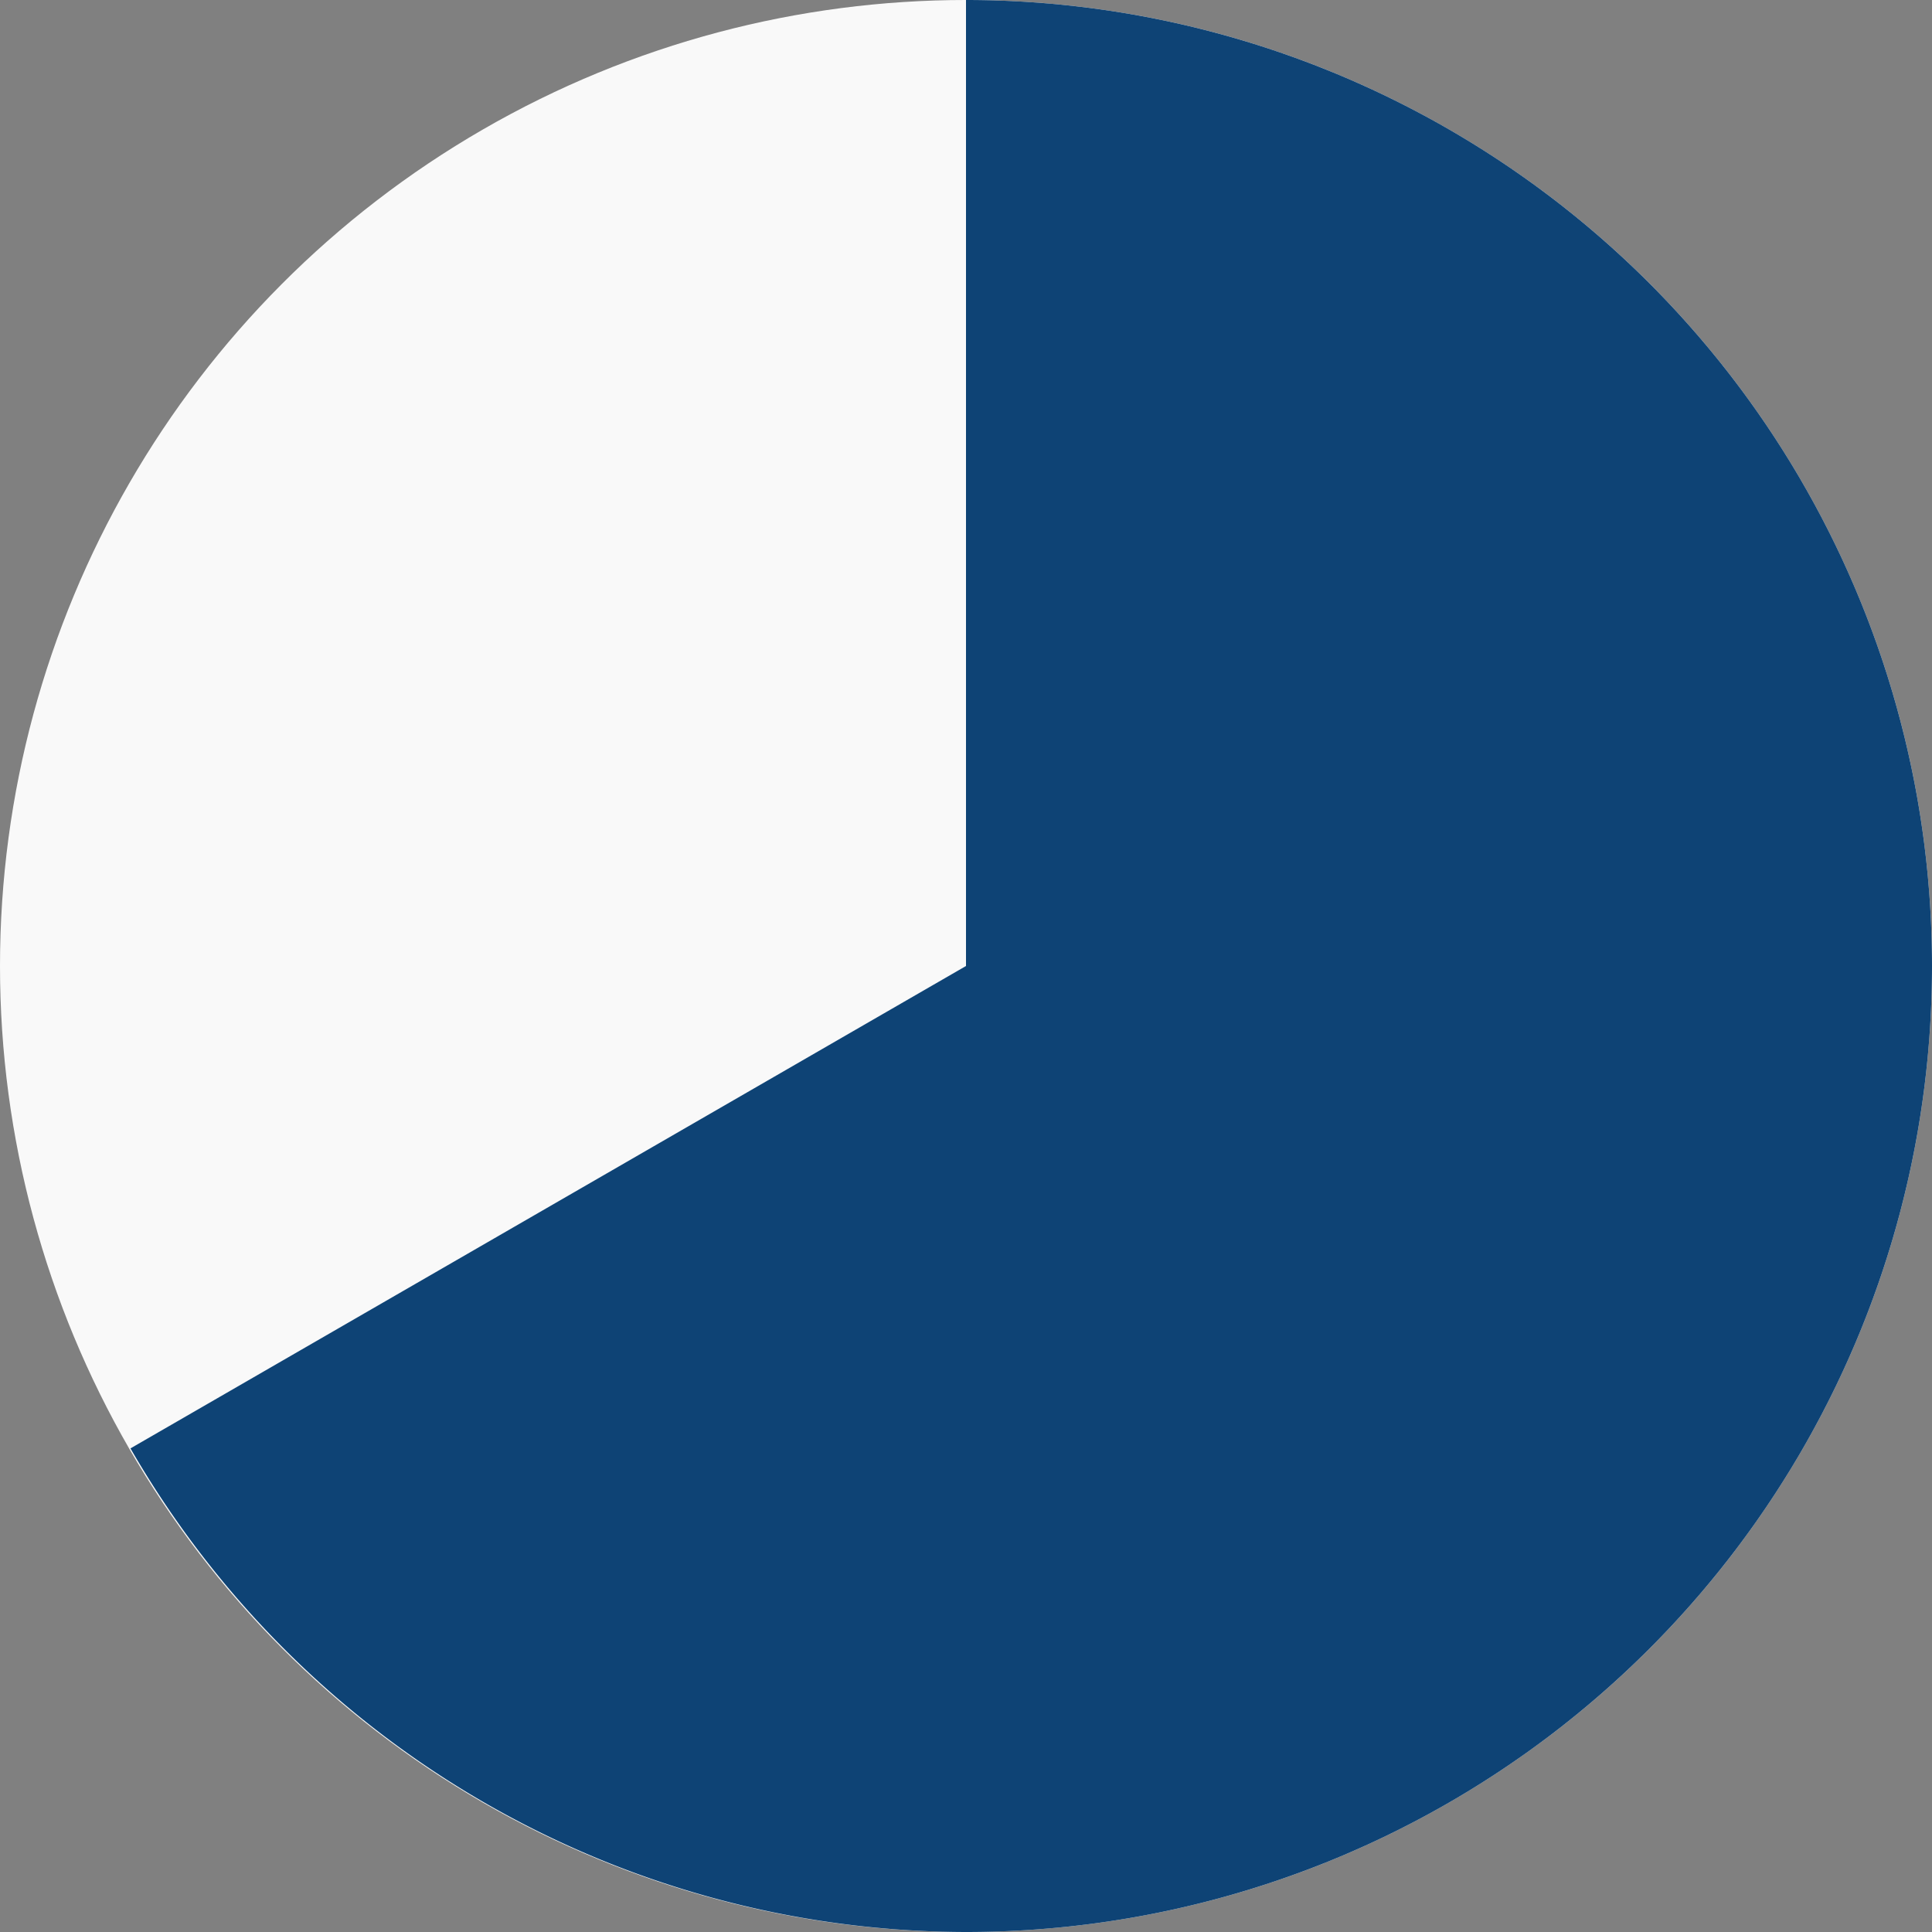 <?xml version="1.0" encoding="UTF-8" standalone="no"?>
<!-- Created with Inkscape (http://www.inkscape.org/) -->

<svg
   xmlns:dc="http://purl.org/dc/elements/1.1/"
   xmlns:cc="http://creativecommons.org/ns#"
   xmlns:rdf="http://www.w3.org/1999/02/22-rdf-syntax-ns#"
   xmlns:svg="http://www.w3.org/2000/svg"
   xmlns="http://www.w3.org/2000/svg"
   xmlns:sodipodi="http://sodipodi.sourceforge.net/DTD/sodipodi-0.dtd"
   xmlns:inkscape="http://www.inkscape.org/namespaces/inkscape"
   width="405.19mm"
   height="405.19mm"
   viewBox="0 0 405.19 405.19"
   version="1.1"
   id="svg902"
   inkscape:version="0.92.2 (5c3e80d, 2017-08-06)"
   sodipodi:docname="progress3.svg">
  <rect x="0" y="0" width="405.19" height="405.19" fill="#808080" stroke="none"/>
  <defs
     id="defs896" />
  <sodipodi:namedview
     id="base"
     pagecolor="#ffffff"
     bordercolor="#666666"
     borderopacity="1.0"
     inkscape:pageopacity="0.0"
     inkscape:pageshadow="2"
     inkscape:zoom="0.35"
     inkscape:cx="-710"
     inkscape:cy="560"
     inkscape:document-units="mm"
     inkscape:current-layer="layer1"
     showgrid="false"
     inkscape:window-width="1920"
     inkscape:window-height="1017"
     inkscape:window-x="1912"
     inkscape:window-y="-8"
     inkscape:window-maximized="1" />
  <g
     inkscape:label="Ebene 1"
     inkscape:groupmode="layer"
     id="layer1"
     transform="translate(0,108.19)">
    <g
       id="g819">
      <circle
         style="opacity:1;fill:#f9f9f9;fill-opacity:1;stroke:none;stroke-width:0.5;stroke-miterlimit:4;stroke-dasharray:none"
         id="circle4566"
         cx="202.595"
         cy="94.405"
         r="202.595" />
      <path
         inkscape:connector-curvature="0"
         id="path830"
         d="M 202.595,-108.19 V 94.405 L 27.361,195.576 A 202.595,202.595 0 0 0 202.595,297 202.595,202.595 0 0 0 405.19,94.405 202.595,202.595 0 0 0 202.595,-108.19 Z m 0,0 a 202.595,202.595 0 0 0 -17.273,0.865 202.595,202.595 0 0 1 17.273,-0.865 z M 27.361,195.576 A 202.595,202.595 0 0 1 16.38,173.652 202.595,202.595 0 0 0 27.361,195.576 Z m 147.929,-301.684 a 202.595,202.595 0 0 0 -10.022,1.515 202.595,202.595 0 0 1 10.022,-1.515 z m -19.881,3.727 a 202.595,202.595 0 0 0 -9.821,2.508 202.595,202.595 0 0 1 9.821,-2.508 z m -19.409,5.694 a 202.595,202.595 0 0 0 -9.525,3.477 202.595,202.595 0 0 1 9.525,-3.477 z m -18.743,7.602 a 202.595,202.595 0 0 0 -9.13,4.41 202.595,202.595 0 0 1 9.13,-4.41 z m -17.892,9.437 a 202.595,202.595 0 0 0 -8.647,5.301 202.595,202.595 0 0 1 8.647,-5.301 z m -16.856,11.172 a 202.595,202.595 0 0 0 -8.079,6.141 202.595,202.595 0 0 1 8.079,-6.141 z m -15.669,12.81 a 202.595,202.595 0 0 0 -7.412,6.905 202.595,202.595 0 0 1 7.412,-6.905 z m -14.308,14.307 a 202.595,202.595 0 0 0 -6.684,7.609 202.595,202.595 0 0 1 6.684,-7.609 z m -12.799,15.653 a 202.595,202.595 0 0 0 -5.897,8.247 202.595,202.595 0 0 1 5.897,-8.247 z M 28.555,-8.848 a 202.595,202.595 0 0 0 -5.043,8.791 202.595,202.595 0 0 1 5.043,-8.791 z M 19.112,9.053 a 202.595,202.595 0 0 0 -4.134,9.239 202.595,202.595 0 0 1 4.134,-9.239 z m -7.603,18.742 a 202.595,202.595 0 0 0 -3.193,9.61 202.595,202.595 0 0 1 3.193,-9.61 z M 5.812,47.208 a 202.595,202.595 0 0 0 -2.216,9.872 202.595,202.595 0 0 1 2.216,-9.872 z m -3.728,19.878 a 202.595,202.595 0 0 0 -1.221,10.053 202.595,202.595 0 0 1 1.221,-10.053 z M -1.1e-4,94.405 A 202.595,202.595 0 0 0 0.94,112.301 202.595,202.595 0 0 1 -1.1e-4,94.405 Z m 1.825,25.181 a 202.595,202.595 0 0 0 2.071,13.478 202.595,202.595 0 0 1 -2.071,-13.478 z m 3.175,18.394 a 202.595,202.595 0 0 0 3.976,15.412 202.595,202.595 0 0 1 -3.976,-15.412 z m 4.86,18.071 a 202.595,202.595 0 0 0 6.26,17.018 202.595,202.595 0 0 1 -6.26,-17.018 z"
         style="opacity:1;fill:#0e4375;fill-opacity:1;stroke:none;stroke-width:0.5;stroke-miterlimit:4;stroke-dasharray:none" />
    </g>
  </g>
</svg>
